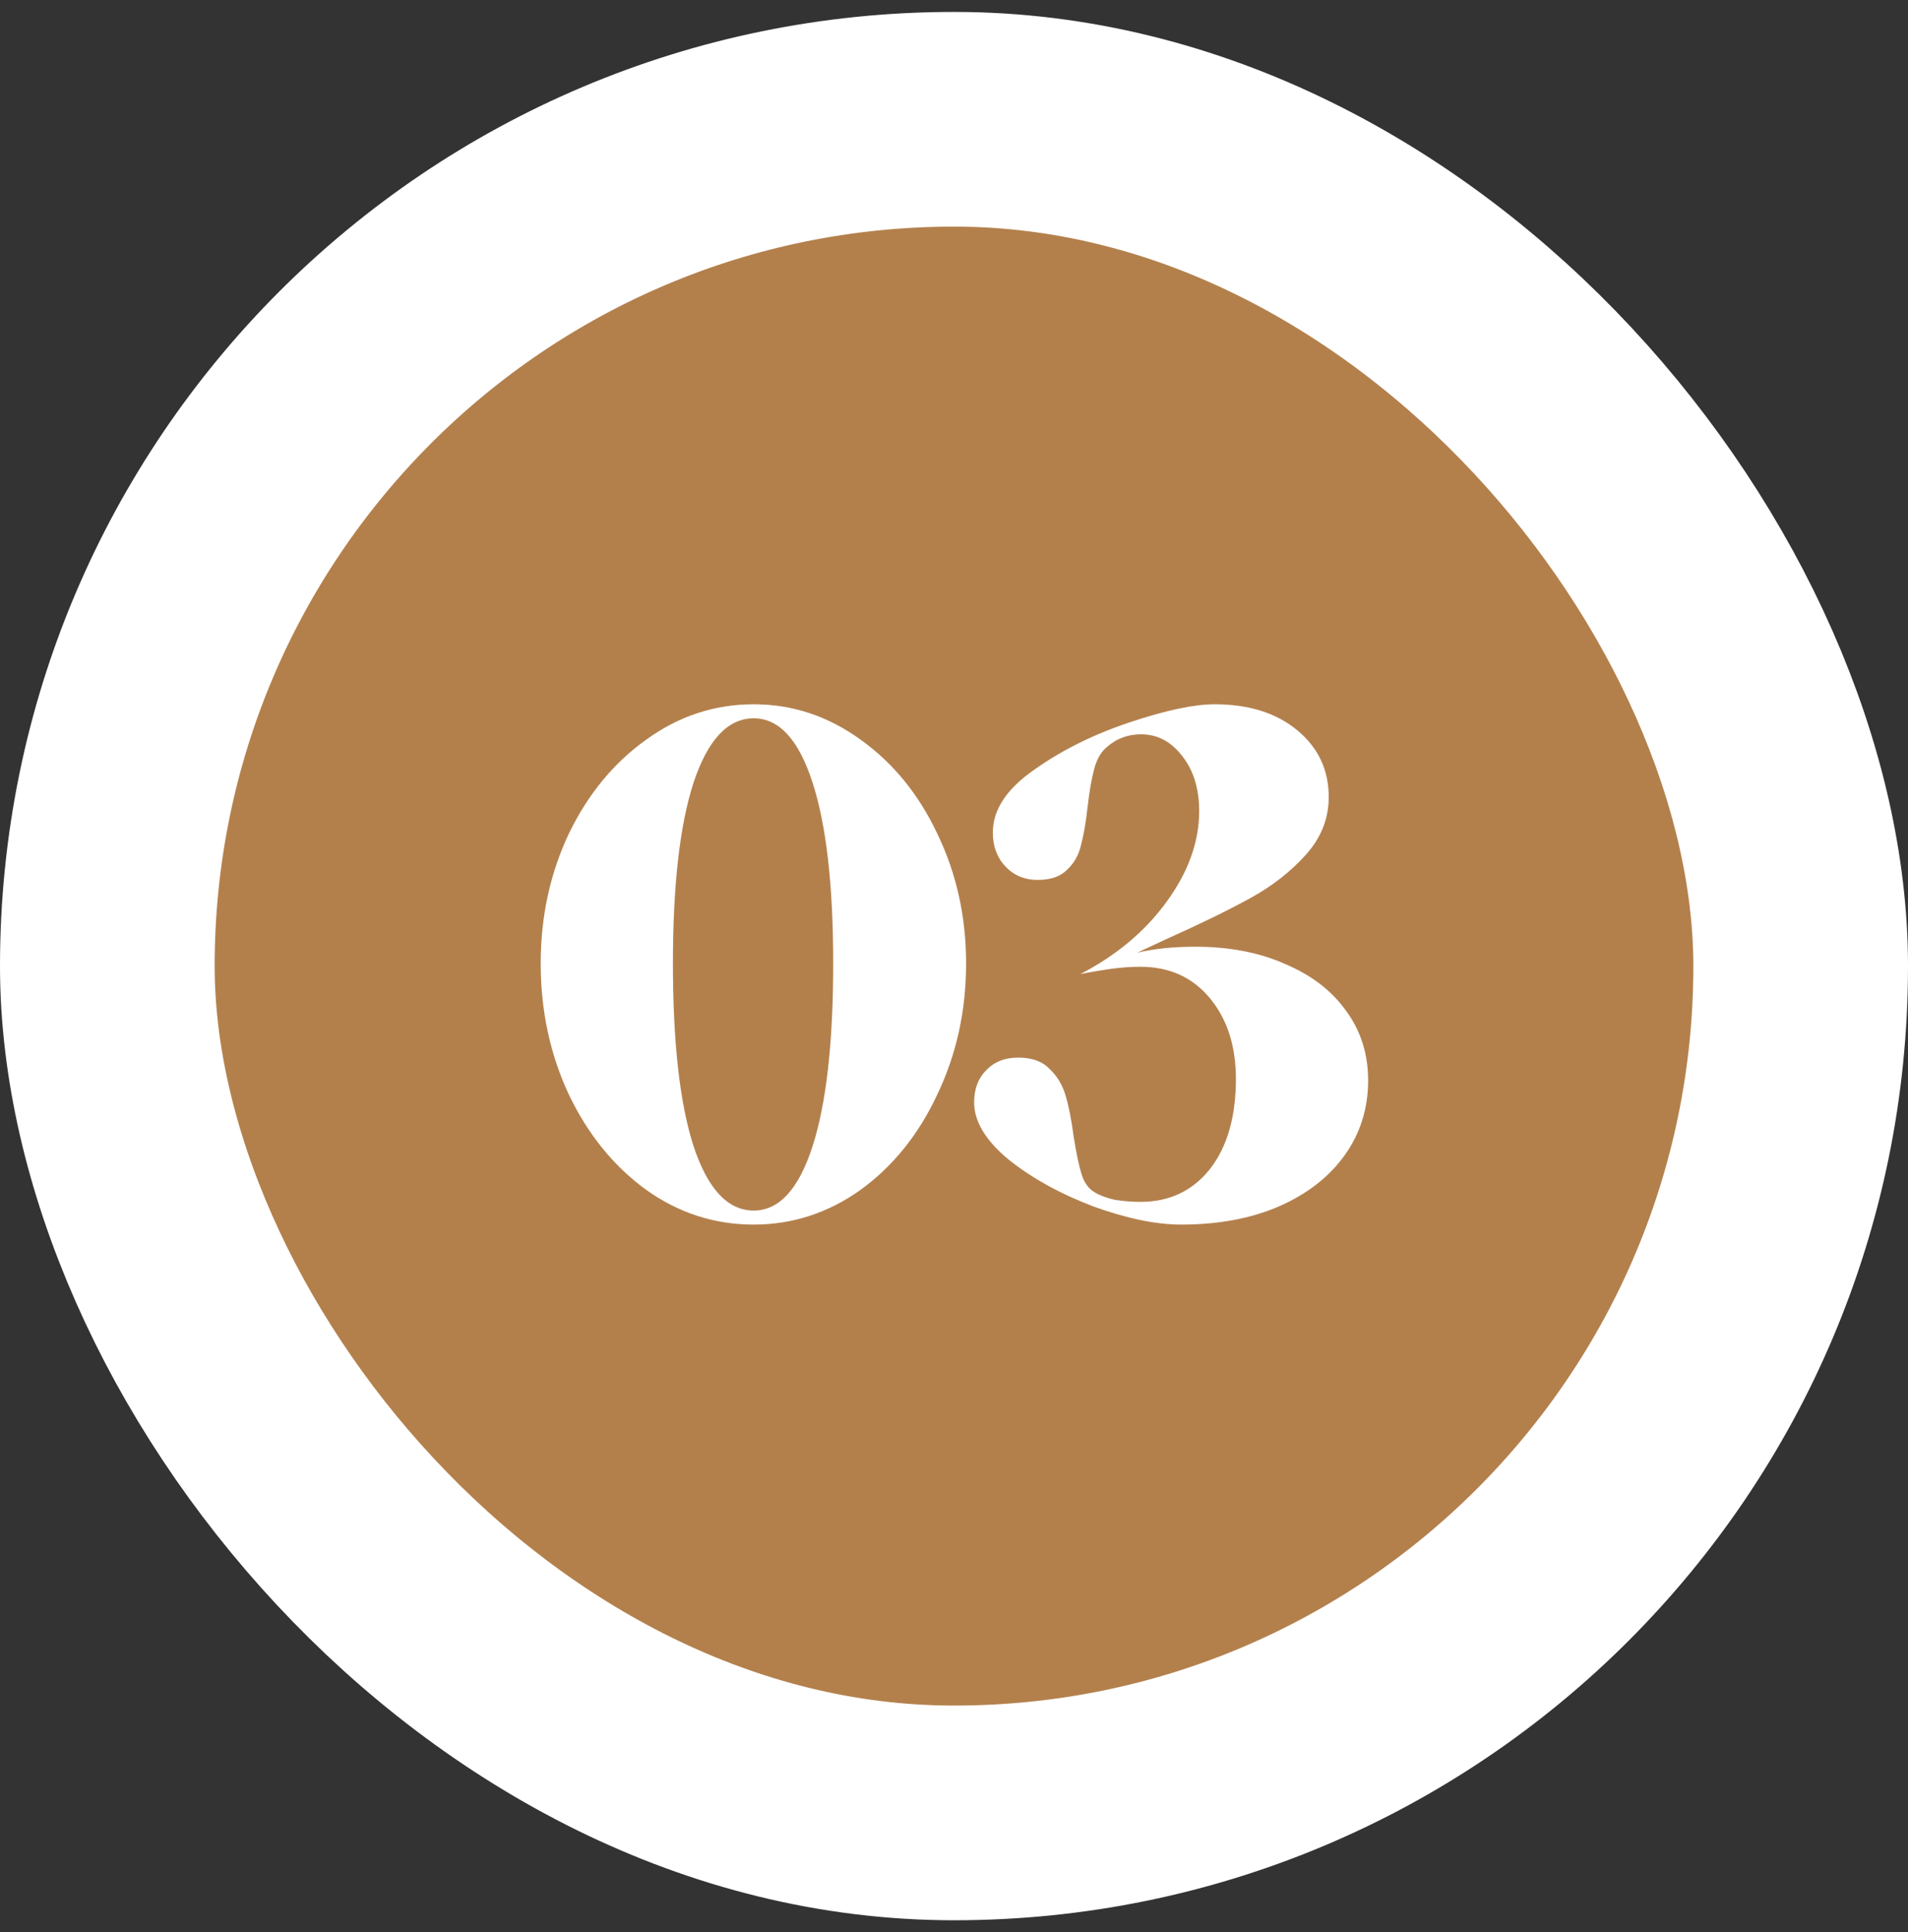 <svg width="80" height="81" viewBox="0 0 80 81" fill="none" xmlns="http://www.w3.org/2000/svg">
<rect x="0" y="0" width="80" height="81" fill="#333333" stroke="none"/>
<rect x="4.5" y="5" width="71" height="71" rx="35.5" fill="#B3804C"/>
<rect x="4.5" y="5" width="71" height="71" rx="35.5" stroke="white" stroke-width="9"/>
<path d="M31.603 51.336C29.96 51.336 28.457 50.851 27.095 49.88C25.732 48.891 24.649 47.556 23.847 45.876C23.063 44.196 22.671 42.367 22.671 40.388C22.671 38.428 23.063 36.617 23.847 34.956C24.649 33.295 25.732 31.979 27.095 31.008C28.457 30.019 29.96 29.524 31.603 29.524C33.227 29.524 34.72 30.019 36.083 31.008C37.445 31.979 38.519 33.295 39.303 34.956C40.105 36.617 40.507 38.428 40.507 40.388C40.507 42.367 40.105 44.196 39.303 45.876C38.519 47.556 37.445 48.891 36.083 49.88C34.72 50.851 33.227 51.336 31.603 51.336ZM31.603 50.748C32.667 50.748 33.488 49.852 34.067 48.06C34.645 46.268 34.935 43.711 34.935 40.388C34.935 37.103 34.645 34.573 34.067 32.8C33.488 31.008 32.667 30.112 31.603 30.112C30.52 30.112 29.68 31.008 29.083 32.8C28.504 34.573 28.215 37.103 28.215 40.388C28.215 43.711 28.504 46.268 29.083 48.06C29.68 49.852 30.52 50.748 31.603 50.748ZM49.524 51.336C48.478 51.336 47.256 51.084 45.856 50.58C44.474 50.057 43.289 49.404 42.3 48.62C41.329 47.817 40.844 47.015 40.844 46.212C40.844 45.652 41.012 45.204 41.348 44.868C41.684 44.513 42.132 44.336 42.692 44.336C43.27 44.336 43.709 44.495 44.008 44.812C44.325 45.111 44.549 45.484 44.68 45.932C44.81 46.361 44.922 46.931 45.016 47.64C45.128 48.349 45.24 48.881 45.352 49.236C45.464 49.591 45.651 49.843 45.912 49.992C46.136 50.123 46.416 50.225 46.752 50.3C47.106 50.356 47.461 50.384 47.816 50.384C49.029 50.384 50 49.927 50.728 49.012C51.456 48.079 51.82 46.819 51.82 45.232C51.82 43.851 51.456 42.721 50.728 41.844C50 40.967 49.029 40.528 47.816 40.528C47.424 40.528 47.023 40.556 46.612 40.612C46.201 40.668 45.763 40.743 45.296 40.836C46.808 40.052 48.012 39.044 48.908 37.812C49.822 36.561 50.28 35.292 50.28 34.004C50.28 33.071 50.047 32.305 49.58 31.708C49.113 31.092 48.535 30.784 47.844 30.784C47.303 30.784 46.836 30.952 46.444 31.288C46.182 31.493 45.996 31.801 45.884 32.212C45.772 32.623 45.678 33.155 45.604 33.808C45.529 34.48 45.436 35.021 45.324 35.432C45.23 35.843 45.035 36.188 44.736 36.468C44.456 36.748 44.045 36.888 43.504 36.888C42.962 36.888 42.514 36.701 42.16 36.328C41.805 35.955 41.628 35.479 41.628 34.9C41.628 33.948 42.206 33.071 43.364 32.268C44.521 31.447 45.856 30.784 47.368 30.28C48.88 29.776 50.065 29.524 50.924 29.524C52.361 29.524 53.519 29.888 54.396 30.616C55.273 31.344 55.712 32.277 55.712 33.416C55.712 34.312 55.395 35.115 54.76 35.824C54.125 36.533 53.35 37.14 52.436 37.644C51.521 38.148 50.336 38.727 48.88 39.38L47.676 39.94C48.385 39.772 49.197 39.688 50.112 39.688C51.549 39.688 52.809 39.931 53.892 40.416C54.993 40.883 55.843 41.536 56.44 42.376C57.056 43.216 57.364 44.187 57.364 45.288C57.364 46.464 57.037 47.509 56.384 48.424C55.73 49.339 54.806 50.057 53.612 50.58C52.436 51.084 51.073 51.336 49.524 51.336Z" fill="white"/>
</svg>
